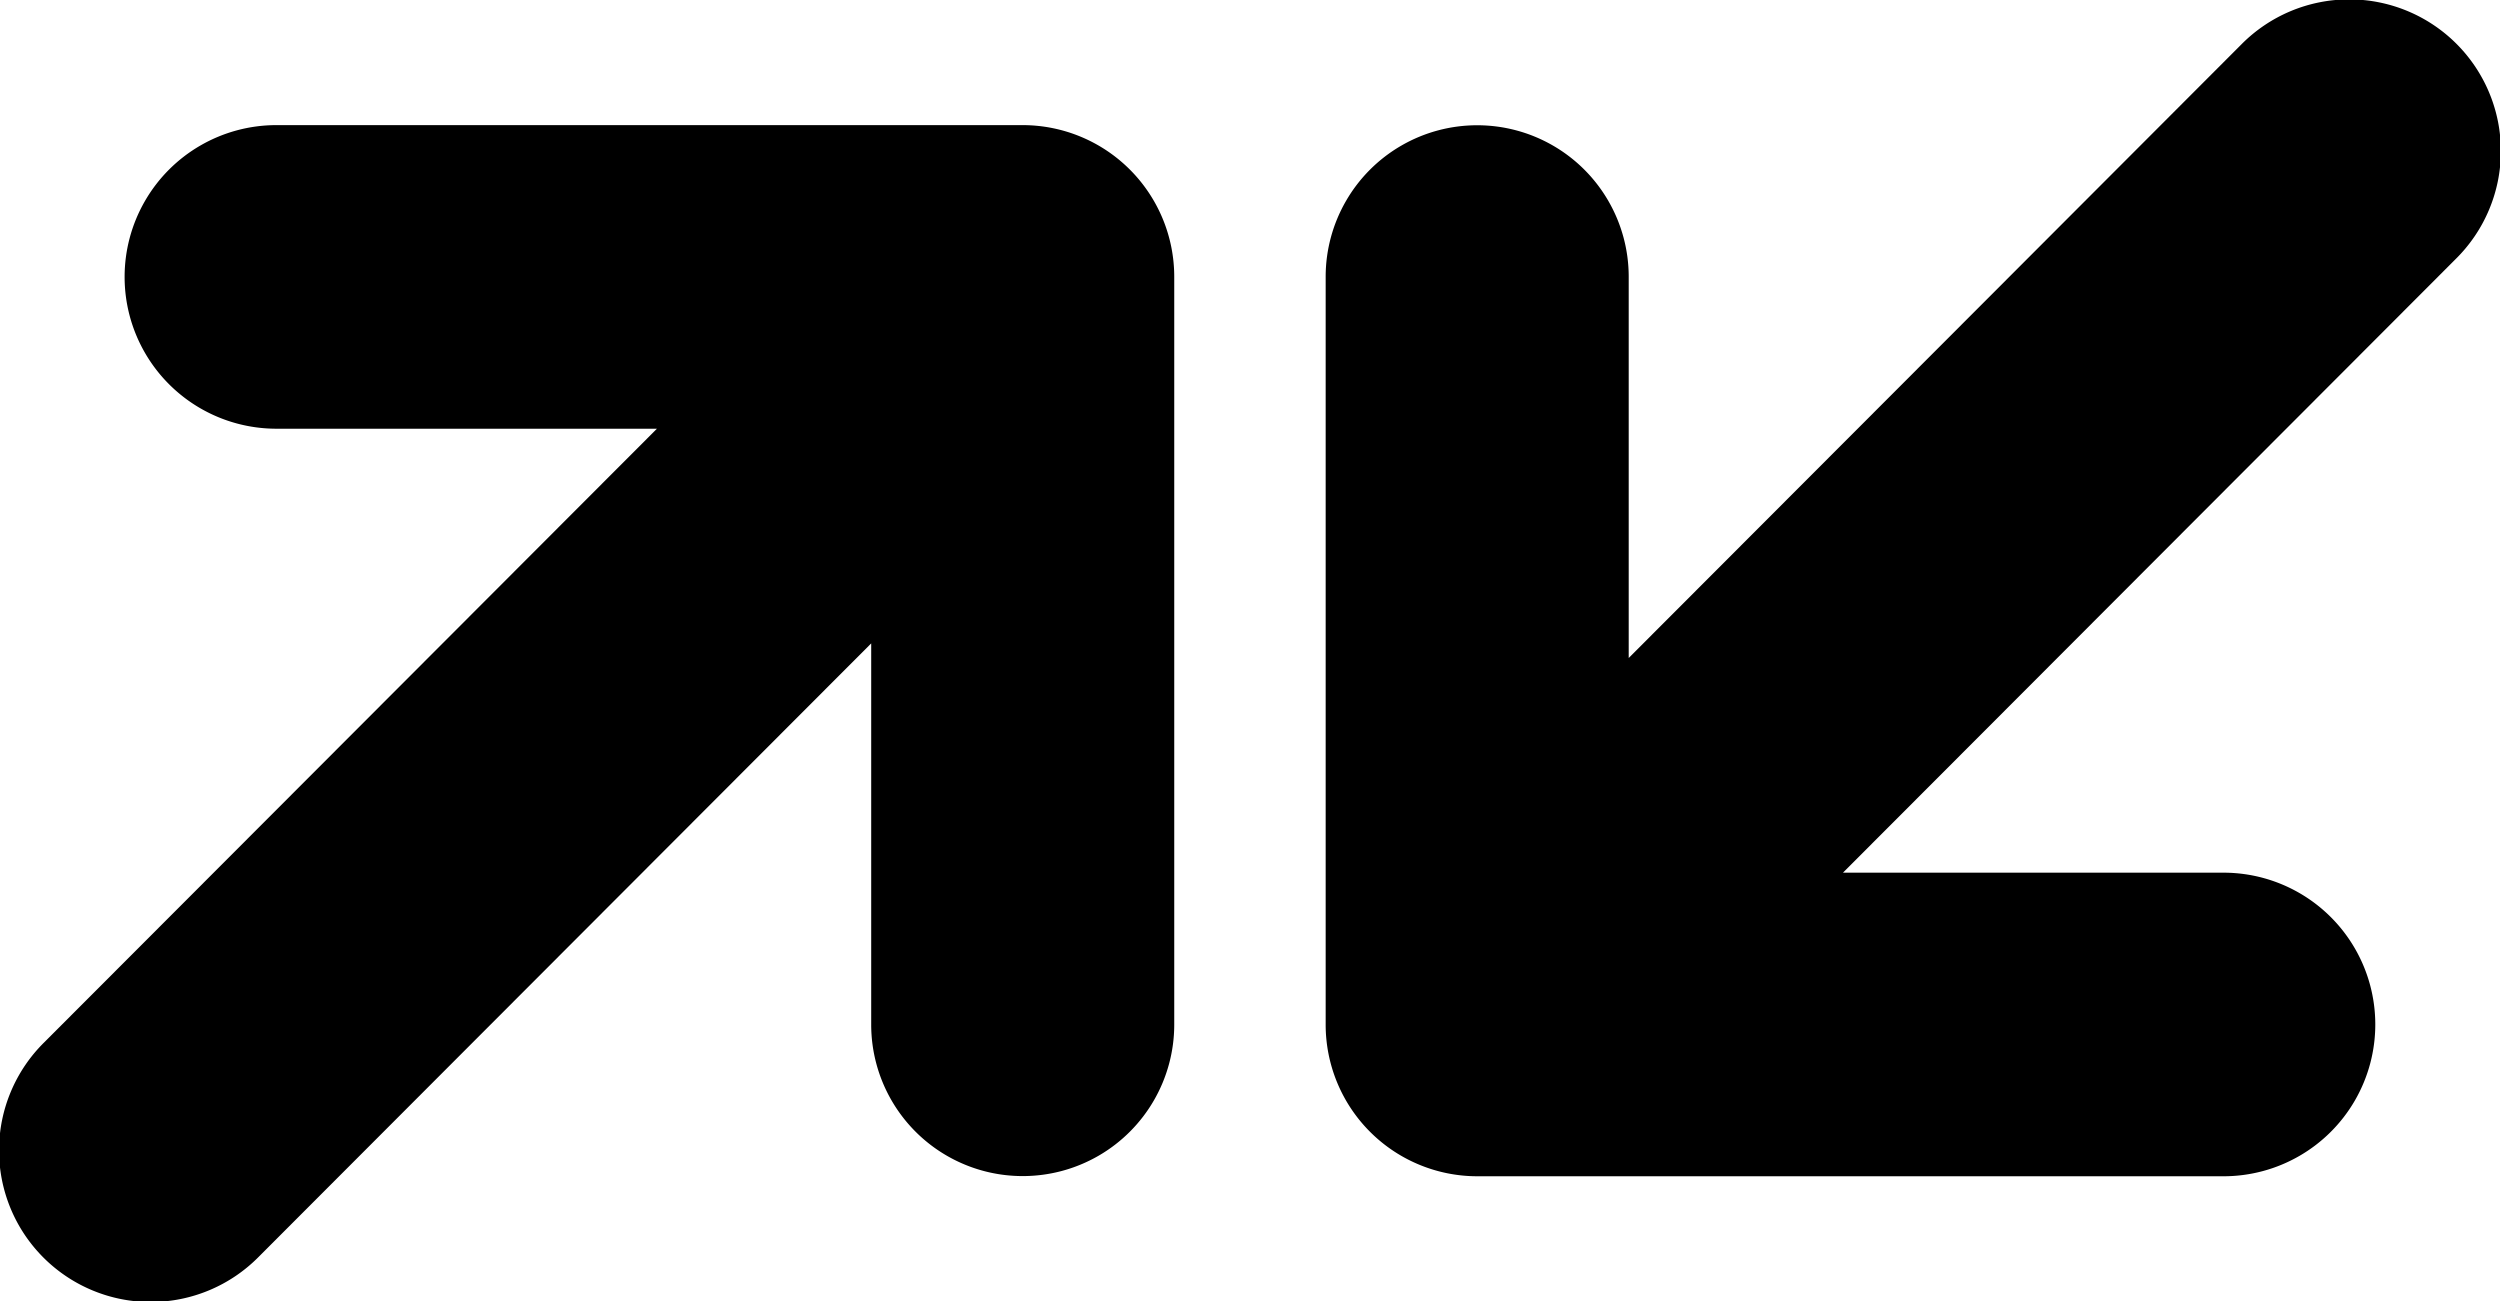 <svg xmlns="http://www.w3.org/2000/svg" width="54.267" height="28.25" viewBox="0 0 54.267 28.25">
  <g id="Group_14363" data-name="Group 14363" transform="translate(-703.77 -890.124)">
    <path id="Path_1" data-name="Path 1" d="M69.95,598.885H53.75a3.295,3.295,0,0,0,0,6.59h8.26l-13.3,13.32a3.292,3.292,0,1,0,4.651,4.66l13.3-13.32v8.274a3.289,3.289,0,1,0,6.578,0V602.18a3.292,3.292,0,0,0-3.289-3.295" transform="translate(656.02 293.955)"/>
    <path id="Path_2" data-name="Path 2" d="M109.5,618.9h16.2a3.295,3.295,0,0,0,0-6.59h-8.26l13.3-13.32a3.292,3.292,0,1,0-4.651-4.66l-13.3,13.32v-8.275a3.289,3.289,0,1,0-6.578,0v16.229A3.292,3.292,0,0,0,109.5,618.9" transform="translate(626.335 296.757)"/>
  </g>
</svg>
